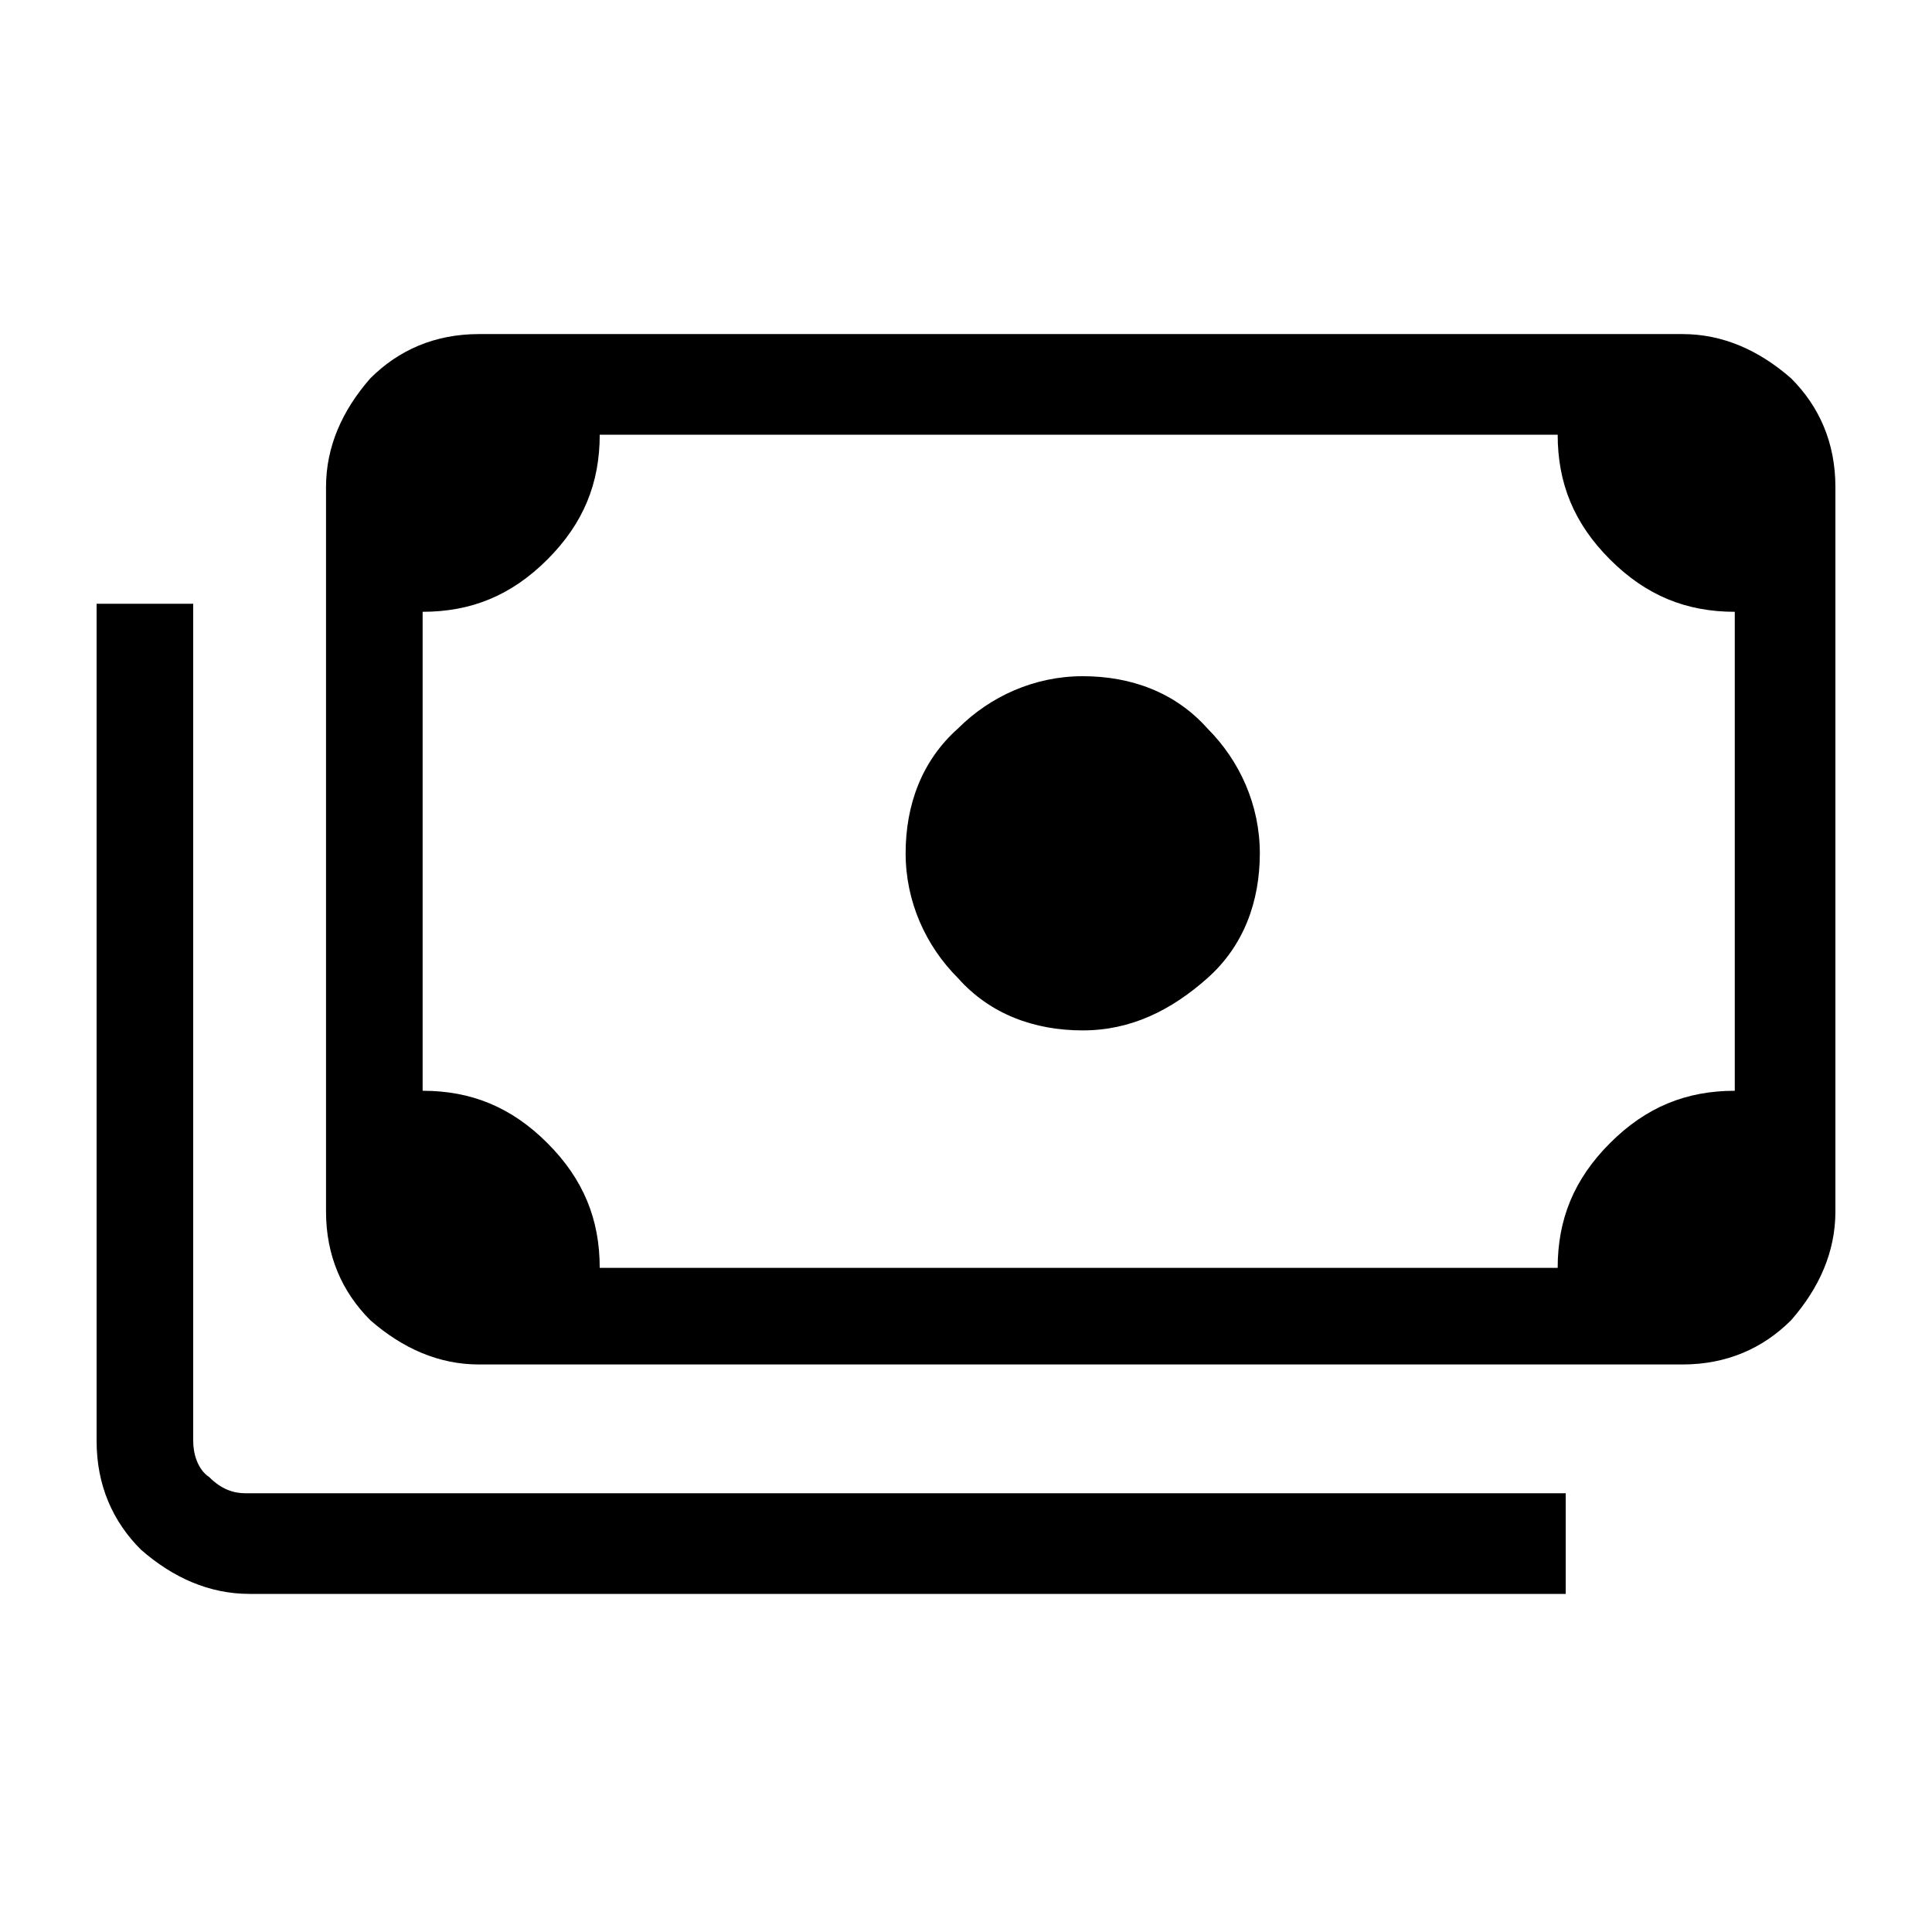 <?xml version="1.0" encoding="utf-8"?>
<!-- Generator: Adobe Illustrator 24.0.1, SVG Export Plug-In . SVG Version: 6.00 Build 0)  -->
<svg version="1.1" id="Layer_1" xmlns="http://www.w3.org/2000/svg" xmlns:xlink="http://www.w3.org/1999/xlink" x="0px" y="0px"
	 viewBox="0 0 48 48" style="enable-background:new 0 0 48 48;" xml:space="preserve">
<path d="M26.9,25.6c-1.2,0-2.3-0.4-3.1-1.3c-0.8-0.8-1.3-1.9-1.3-3.1c0-1.2,0.4-2.3,1.3-3.1c0.8-0.8,1.9-1.3,3.1-1.3
	c1.2,0,2.3,0.4,3.1,1.3c0.8,0.8,1.3,1.9,1.3,3.1s-0.4,2.3-1.3,3.1C29.1,25.1,28.1,25.6,26.9,25.6z M11.9,33.9c-1,0-1.9-0.4-2.7-1.1
	c-0.7-0.7-1.1-1.6-1.1-2.7v-18c0-1,0.4-1.9,1.1-2.7c0.7-0.7,1.6-1.1,2.7-1.1h29.9c1,0,1.9,0.4,2.7,1.1c0.7,0.7,1.1,1.6,1.1,2.7v18
	c0,1-0.4,1.9-1.1,2.7c-0.7,0.7-1.6,1.1-2.7,1.1H11.9z M14.9,31.5h23.8c0-1.2,0.4-2.2,1.3-3.1c0.9-0.9,1.9-1.3,3.1-1.3V15.2
	c-1.2,0-2.2-0.4-3.1-1.3c-0.9-0.9-1.3-1.9-1.3-3.1H14.9c0,1.2-0.4,2.2-1.3,3.1c-0.9,0.9-1.9,1.3-3.1,1.3v11.9c1.2,0,2.2,0.4,3.1,1.3
	C14.5,29.3,14.9,30.3,14.9,31.5z M38.9,39.6H6.2c-1,0-1.9-0.4-2.7-1.1c-0.7-0.7-1.1-1.6-1.1-2.7V15h2.4v20.8c0,0.3,0.1,0.7,0.4,0.9
	c0.3,0.3,0.6,0.4,0.9,0.4h32.8C38.9,37.2,38.9,39.6,38.9,39.6z M11.9,31.5h-1.4V10.8h1.4c-0.4,0-0.7,0.1-1,0.4
	c-0.3,0.3-0.4,0.6-0.4,1v18c0,0.4,0.1,0.7,0.4,1C11.2,31.4,11.5,31.5,11.9,31.5z"/>
</svg>
